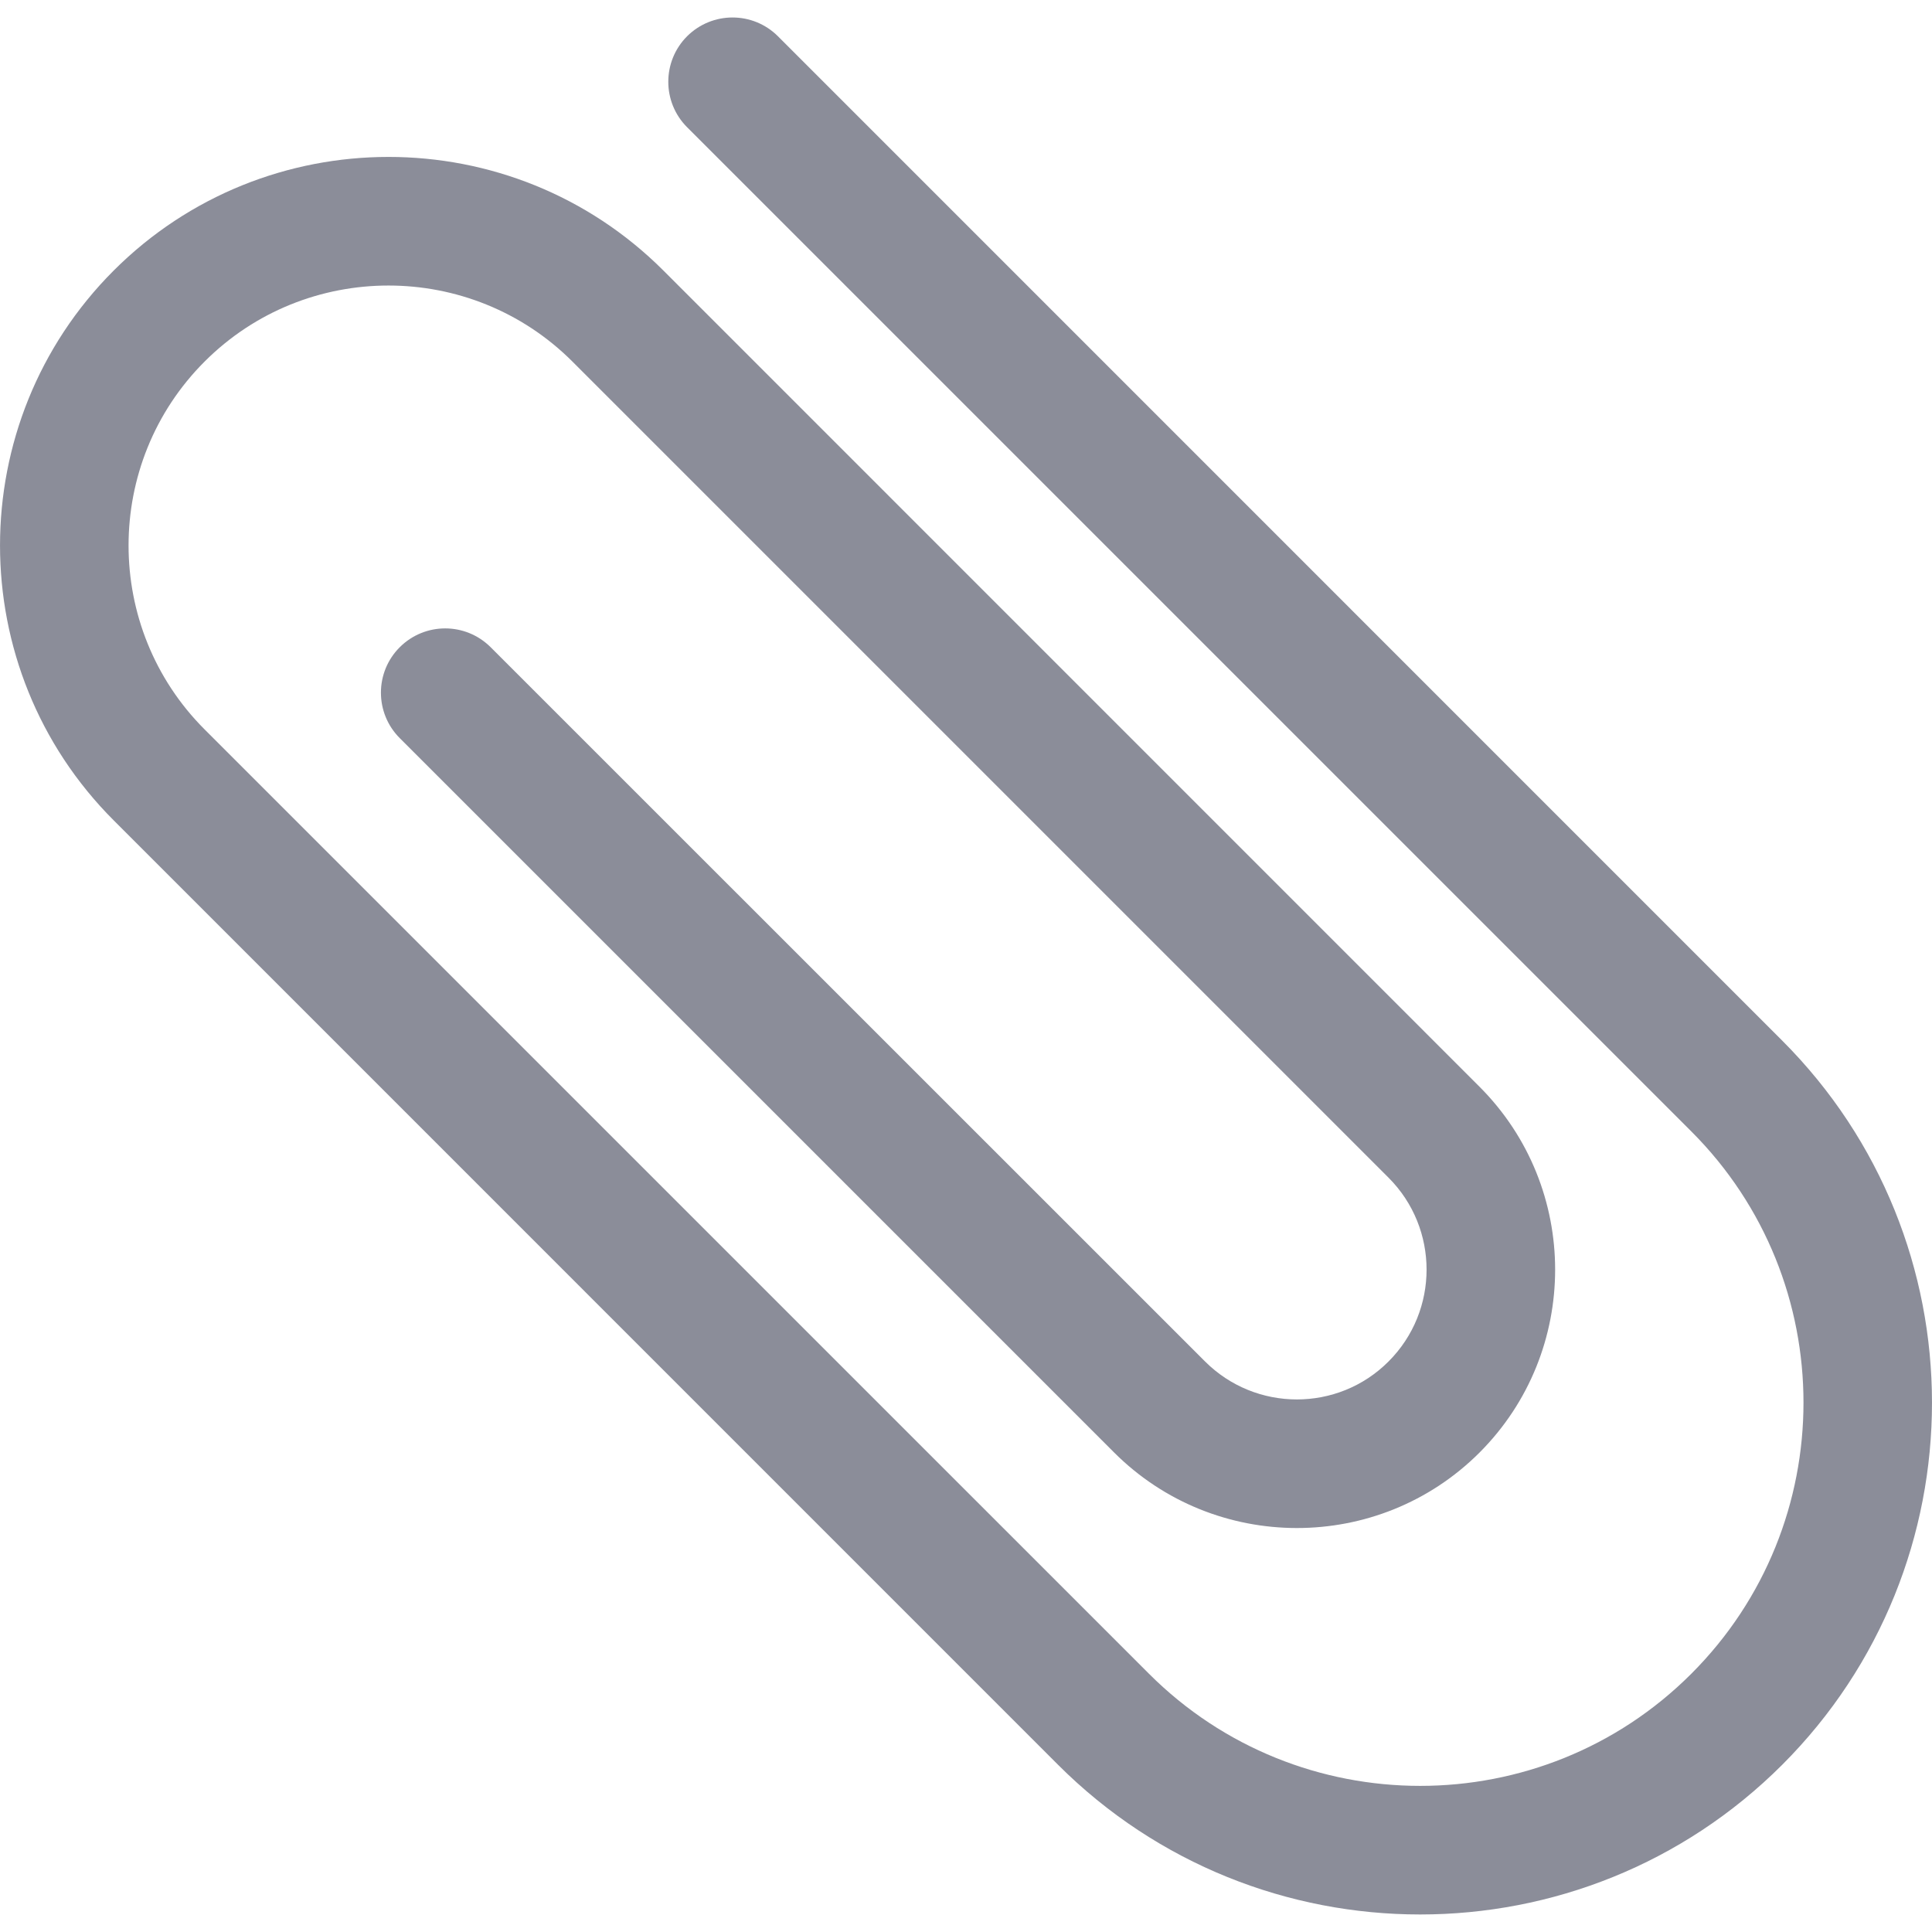 <?xml version="1.0" encoding="iso-8859-1"?>
<!-- Generator: Adobe Illustrator 16.0.0, SVG Export Plug-In . SVG Version: 6.00 Build 0)  -->
<!DOCTYPE svg PUBLIC "-//W3C//DTD SVG 1.1//EN" "http://www.w3.org/Graphics/SVG/1.1/DTD/svg11.dtd">
<svg xmlns="http://www.w3.org/2000/svg" xmlns:xlink="http://www.w3.org/1999/xlink" version="1.1" id="Capa_1" x="0px" y="0px" width="512px" height="512px" viewBox="0 0 49.999 49.999" style="enable-background:new 0 0 49.999 49.999;" xml:space="preserve">
<g>
	<path d="M46.12,26.928L20.133,0.939c-0.649-0.648-1.7-0.649-2.352,0c-0.648,0.65-0.648,1.704,0,2.353L43.77,29.28   c3.871,3.869,3.871,10.167,0,14.036c-3.869,3.869-10.165,3.869-14.036-0.001L5.295,18.877c-2.624-2.624-2.624-6.897,0-9.52   c2.622-2.624,6.896-2.623,9.52,0.001l21.121,21.121c1.31,1.312,1.312,3.443-0.002,4.756c-1.307,1.31-3.438,1.309-4.75-0.003   L12.697,16.749c-0.65-0.648-1.701-0.649-2.352,0.001c-0.649,0.649-0.649,1.702,0,2.352L28.83,37.587   c2.607,2.608,6.853,2.611,9.46,0.004c2.608-2.611,2.608-6.856,0-9.466L17.17,7.003c-3.923-3.923-10.307-3.922-14.229,0   C-0.98,10.926-0.98,17.309,2.943,21.231l24.436,24.438c5.169,5.168,13.576,5.169,18.745,0.001   C51.292,40.502,51.29,32.097,46.12,26.928z" fill="#8B8D99"/>
</g>
</svg>
